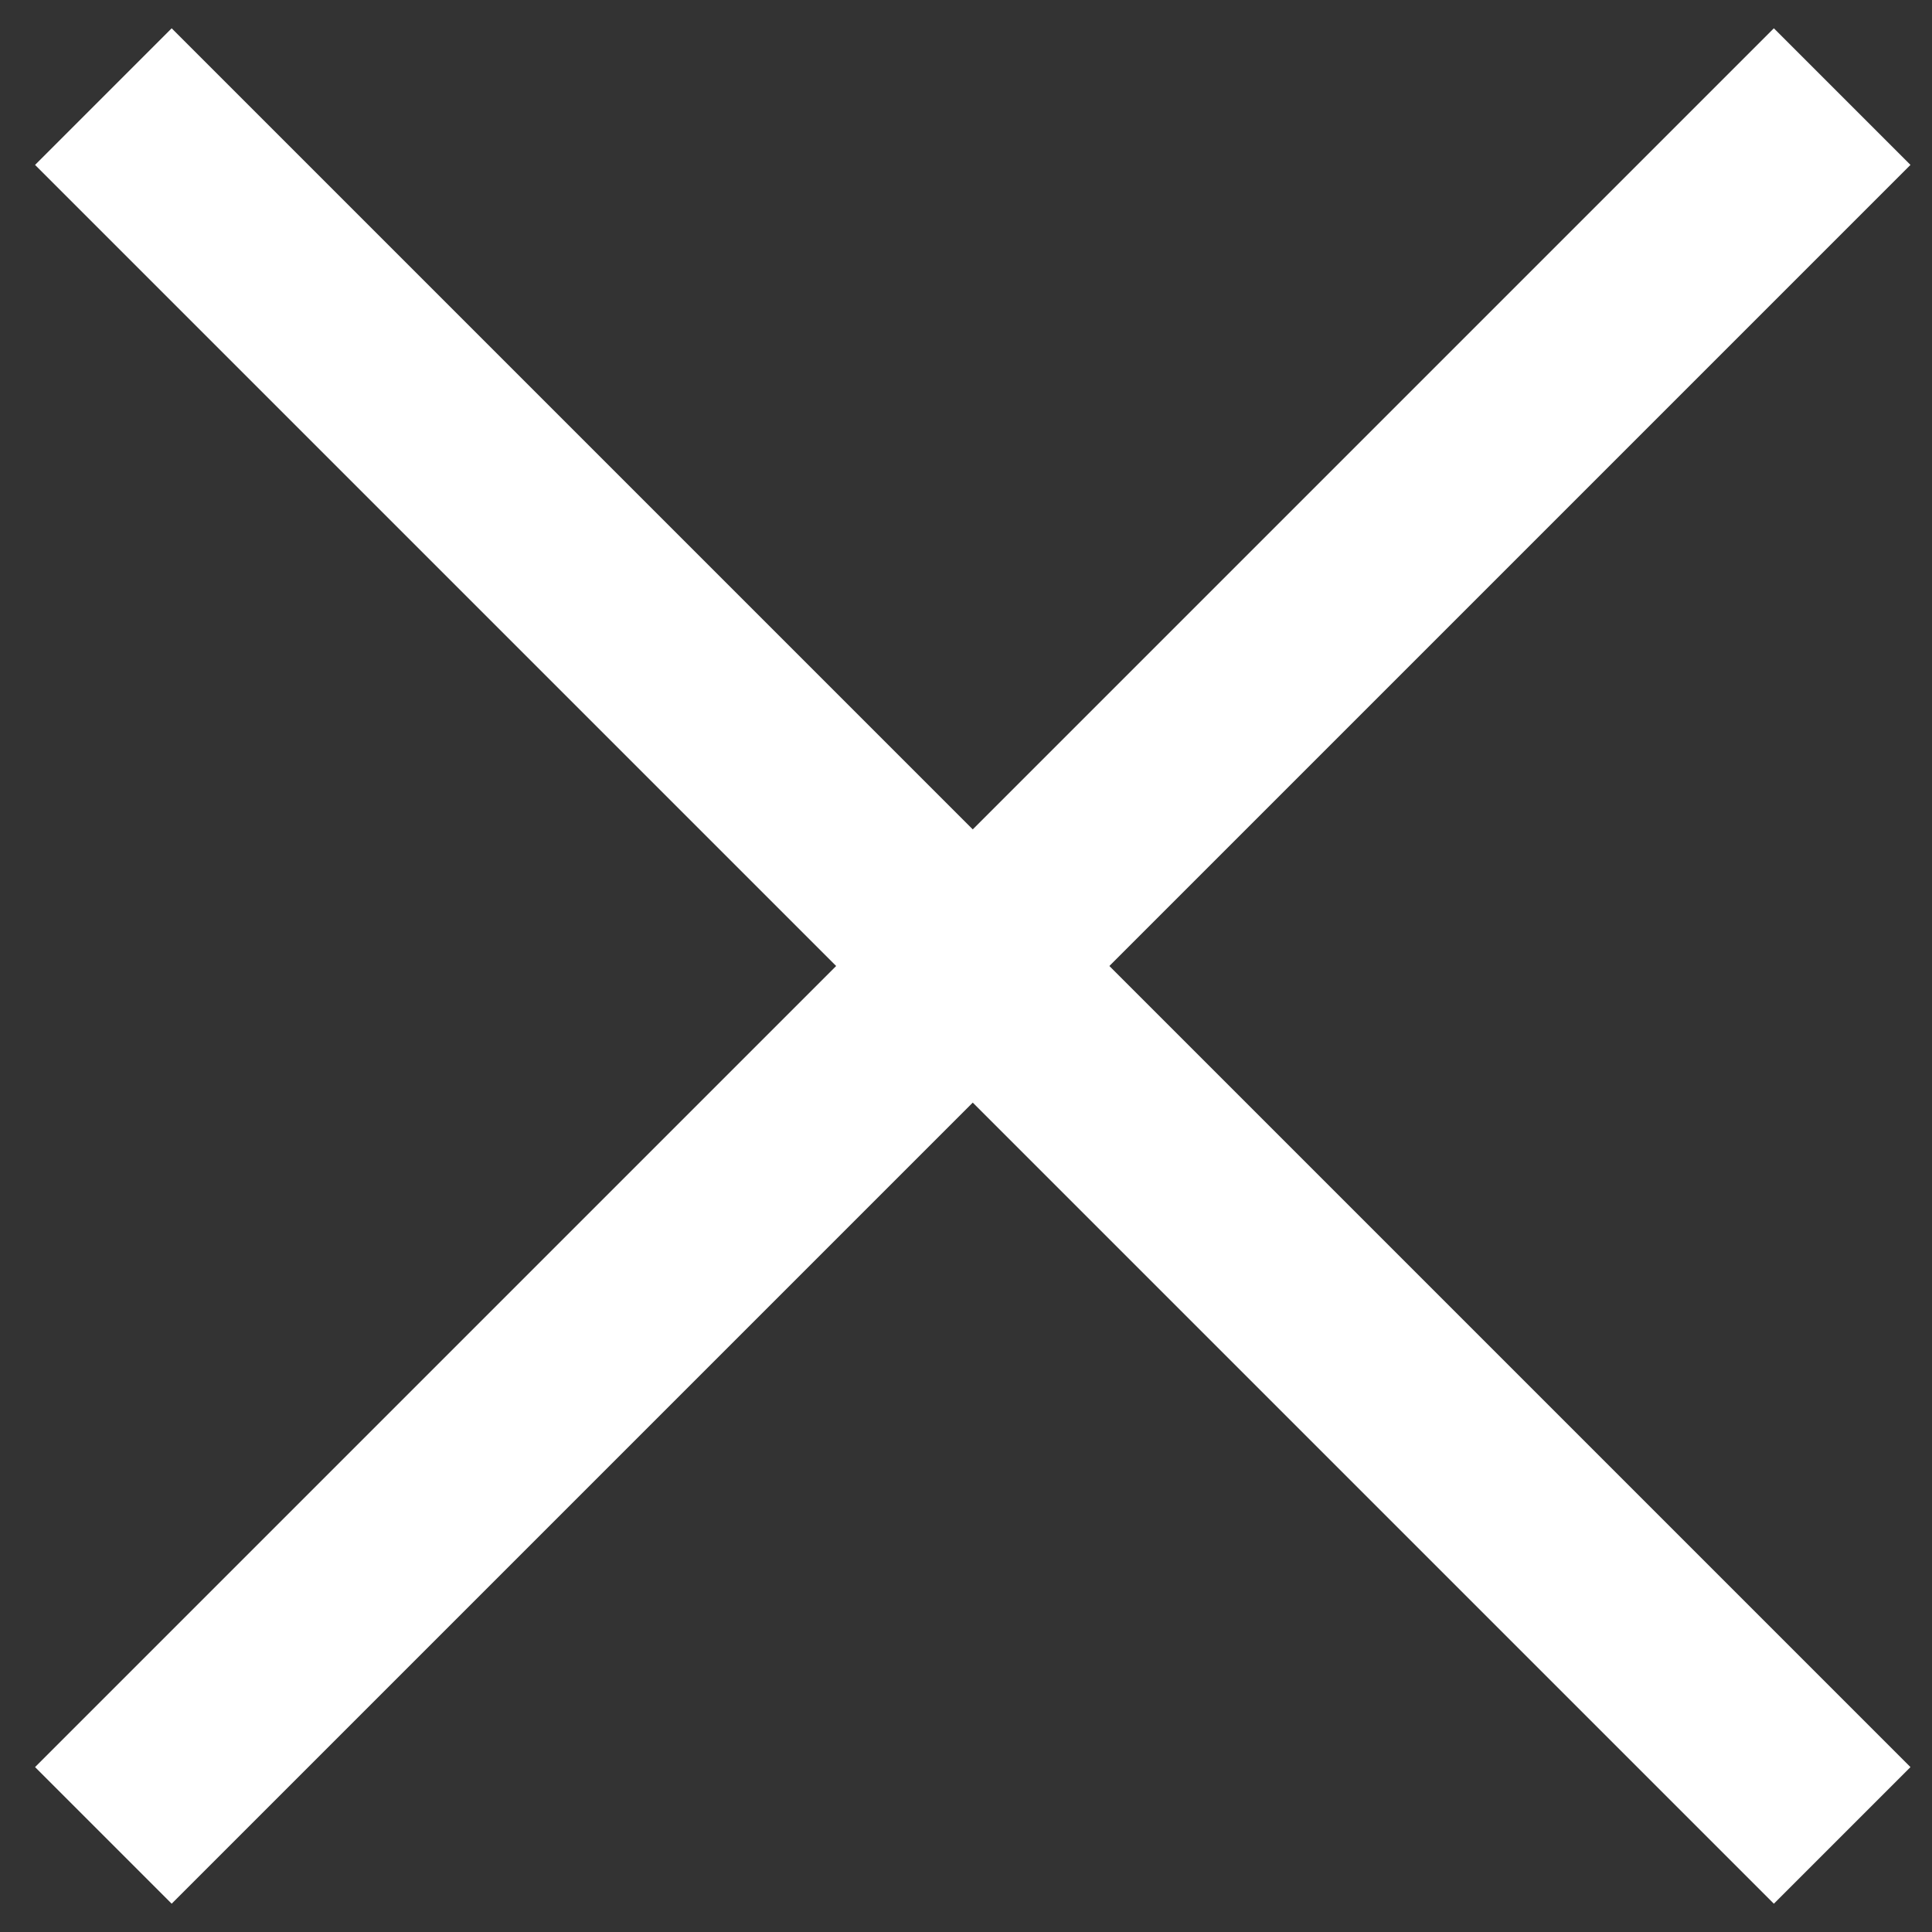 <?xml version="1.0" encoding="UTF-8" standalone="no"?><!DOCTYPE svg PUBLIC "-//W3C//DTD SVG 1.1//EN" "http://www.w3.org/Graphics/SVG/1.1/DTD/svg11.dtd"><svg width="100%" height="100%" viewBox="0 0 20 20" version="1.1" xmlns="http://www.w3.org/2000/svg" xmlns:xlink="http://www.w3.org/1999/xlink" xml:space="preserve" xmlns:serif="http://www.serif.com/" style="fill-rule:evenodd;clip-rule:evenodd;stroke-miterlimit:1.5;"><rect x="0" y="0" width="20" height="20" fill="#333333" stroke="none"/><rect id="close" x="0.07" y="0" width="20" height="20" style="fill:none;"/><clipPath id="_clip1"><rect x="0.07" y="0" width="20" height="20"/></clipPath><g clip-path="url(#_clip1)"><g><path d="M1.07,1l18,18" style="fill:none;stroke:#fff;stroke-width:2px;"/><path d="M1.07,19l18,-18" style="fill:none;stroke:#fff;stroke-width:2px;"/></g></g></svg>